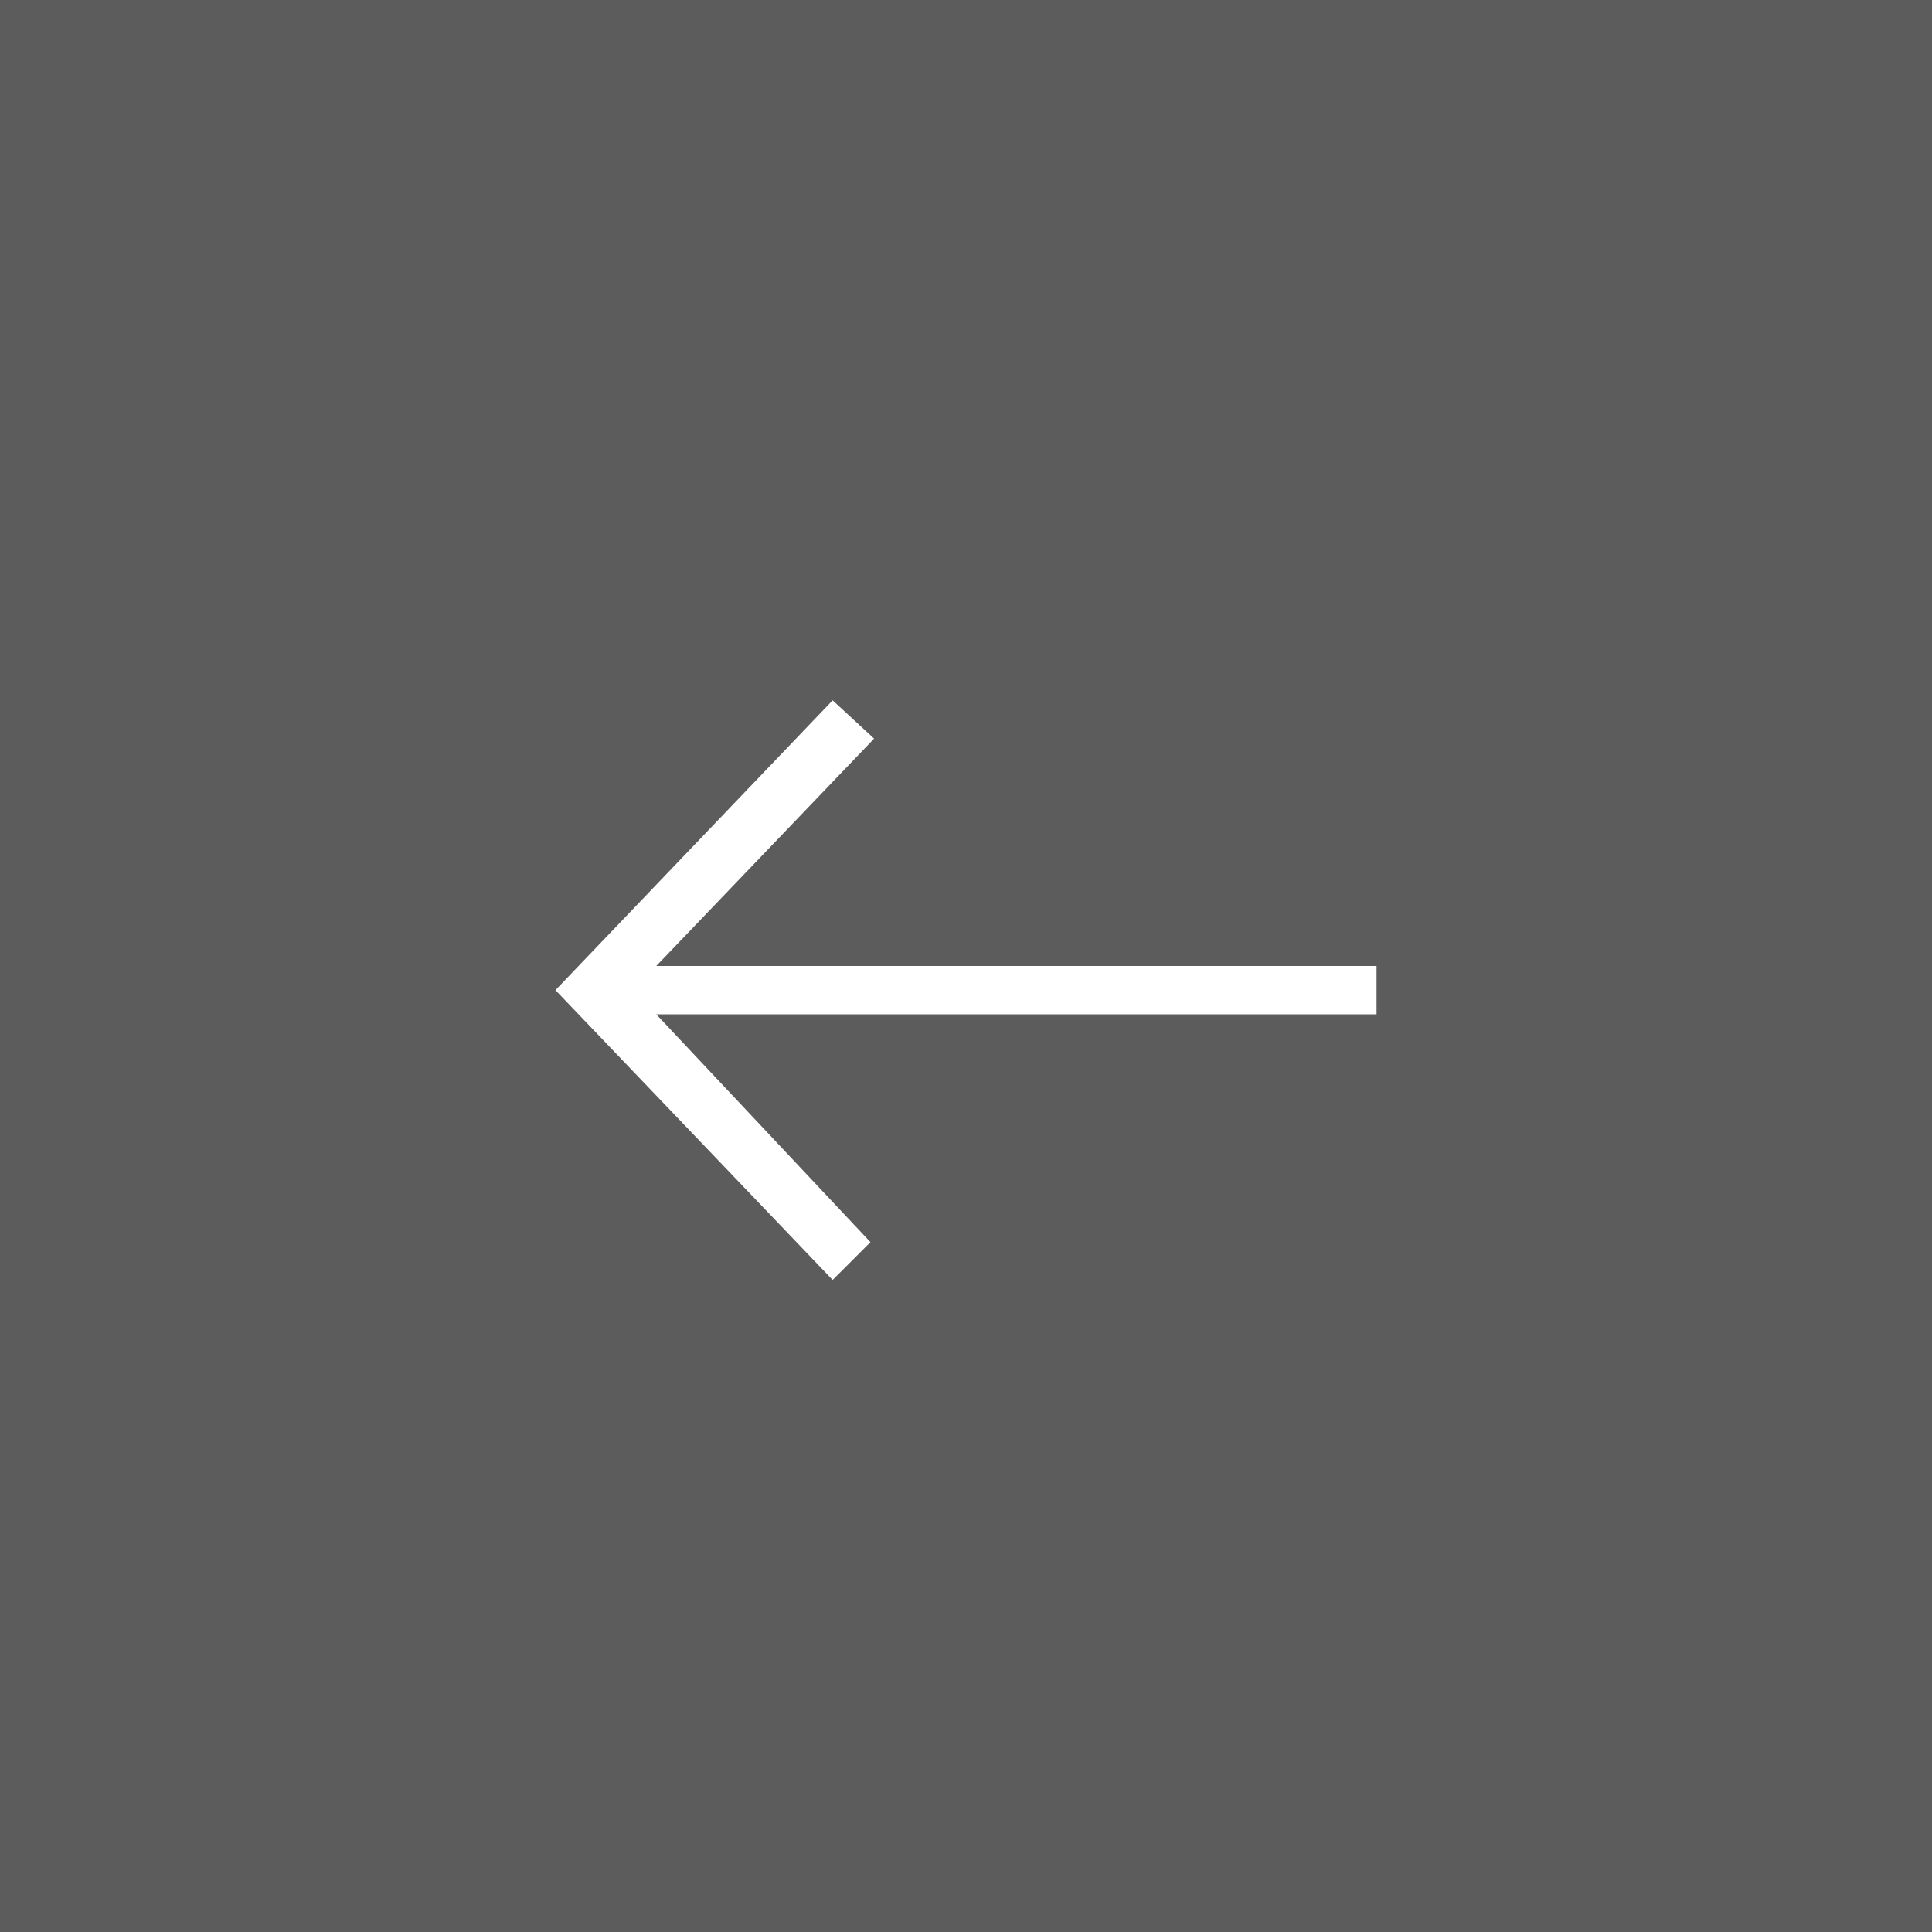 <svg width="80" height="80" viewBox="0 0 80 80" fill="none" xmlns="http://www.w3.org/2000/svg">
<rect x="0" y="0" width="80" height="80" fill="#333333" stroke="none"/>
<path id="bg" d="M0 0H80V80H0V0Z" fill="white" fill-opacity="0.2"/>
<path id="Vector" d="M57 40H27.174L36.195 30.584L34.478 29L23 41L34.478 53L36.044 51.435L27.174 42H57V40Z" fill="white"/>
</svg>
